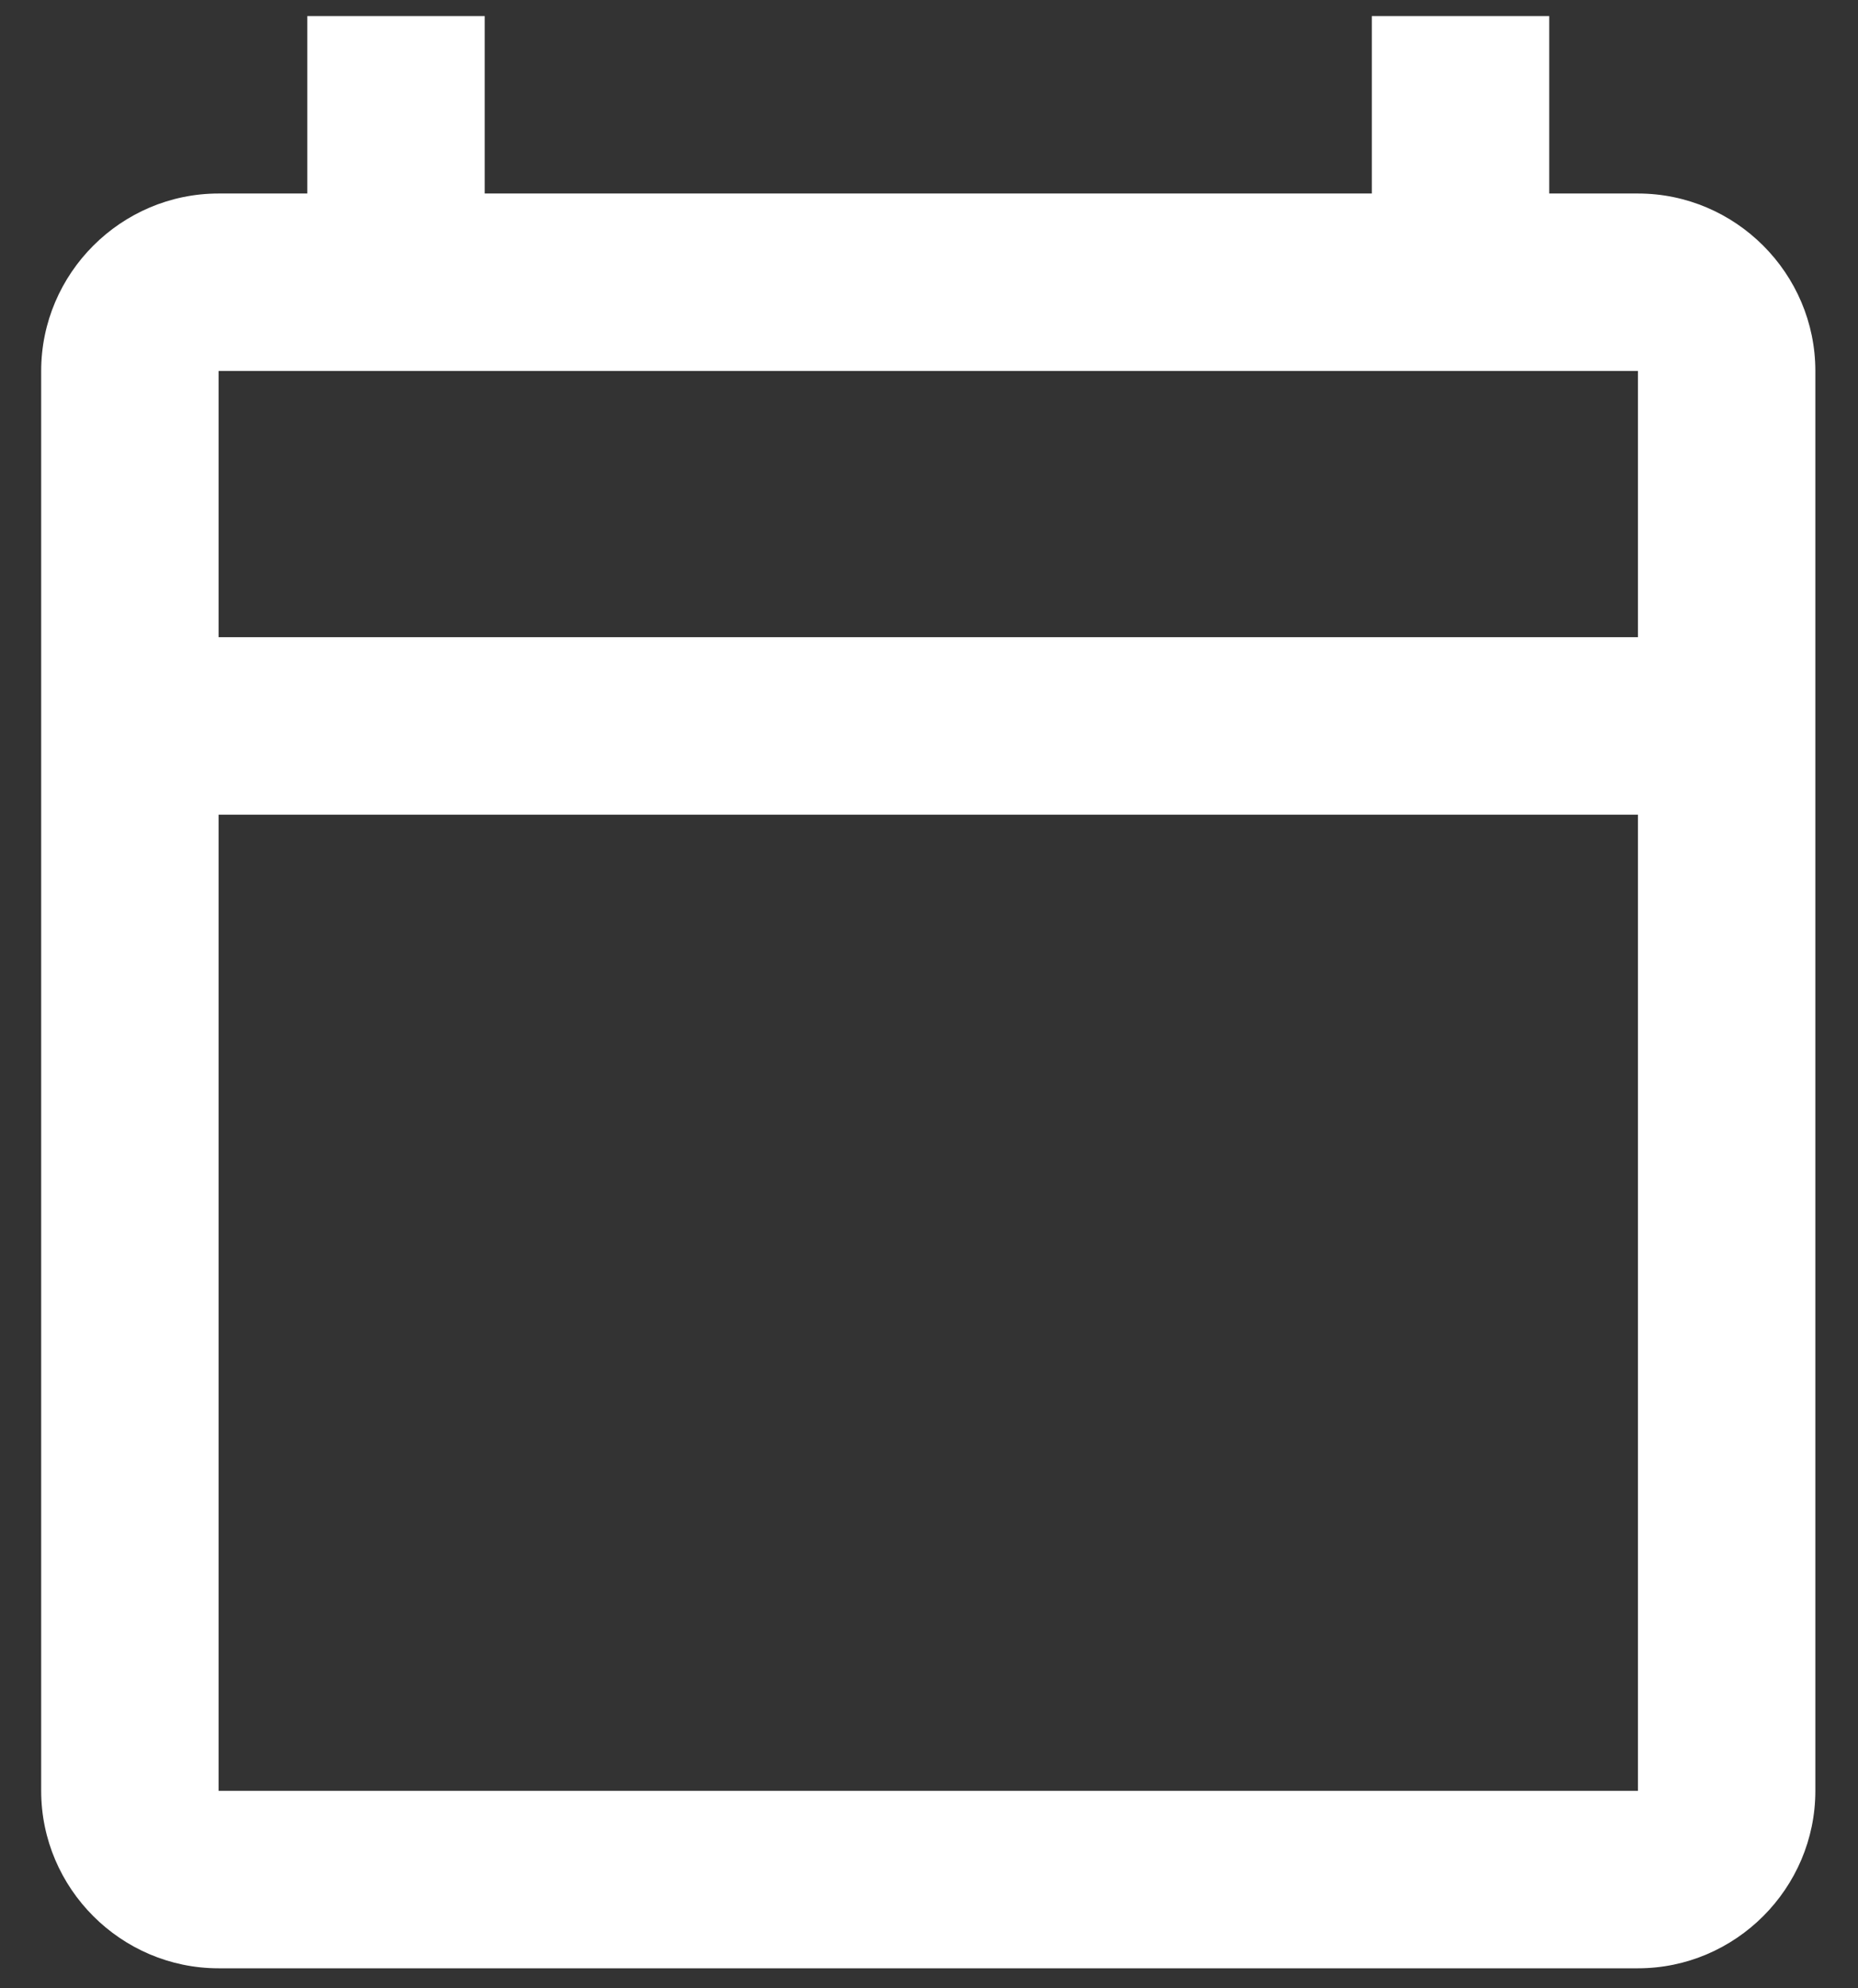 <svg width="43" height="46" viewBox="0 0 43 46" fill="none" xmlns="http://www.w3.org/2000/svg">
<rect x="0" y="0" width="43" height="46" fill="#333333" stroke="none"/>
<path d="M37.907 4.477H35.854V0.371H31.748V4.477H11.218V0.371H7.112V4.477H5.059C2.801 4.477 0.953 6.325 0.953 8.583V41.431C0.953 43.689 2.801 45.537 5.059 45.537H37.907C40.165 45.537 42.013 43.689 42.013 41.431V8.583C42.013 6.325 40.165 4.477 37.907 4.477ZM37.907 41.431H5.059V18.848H37.907V41.431ZM37.907 14.742H5.059V8.583H37.907V14.742Z" fill="white"/>
</svg>
